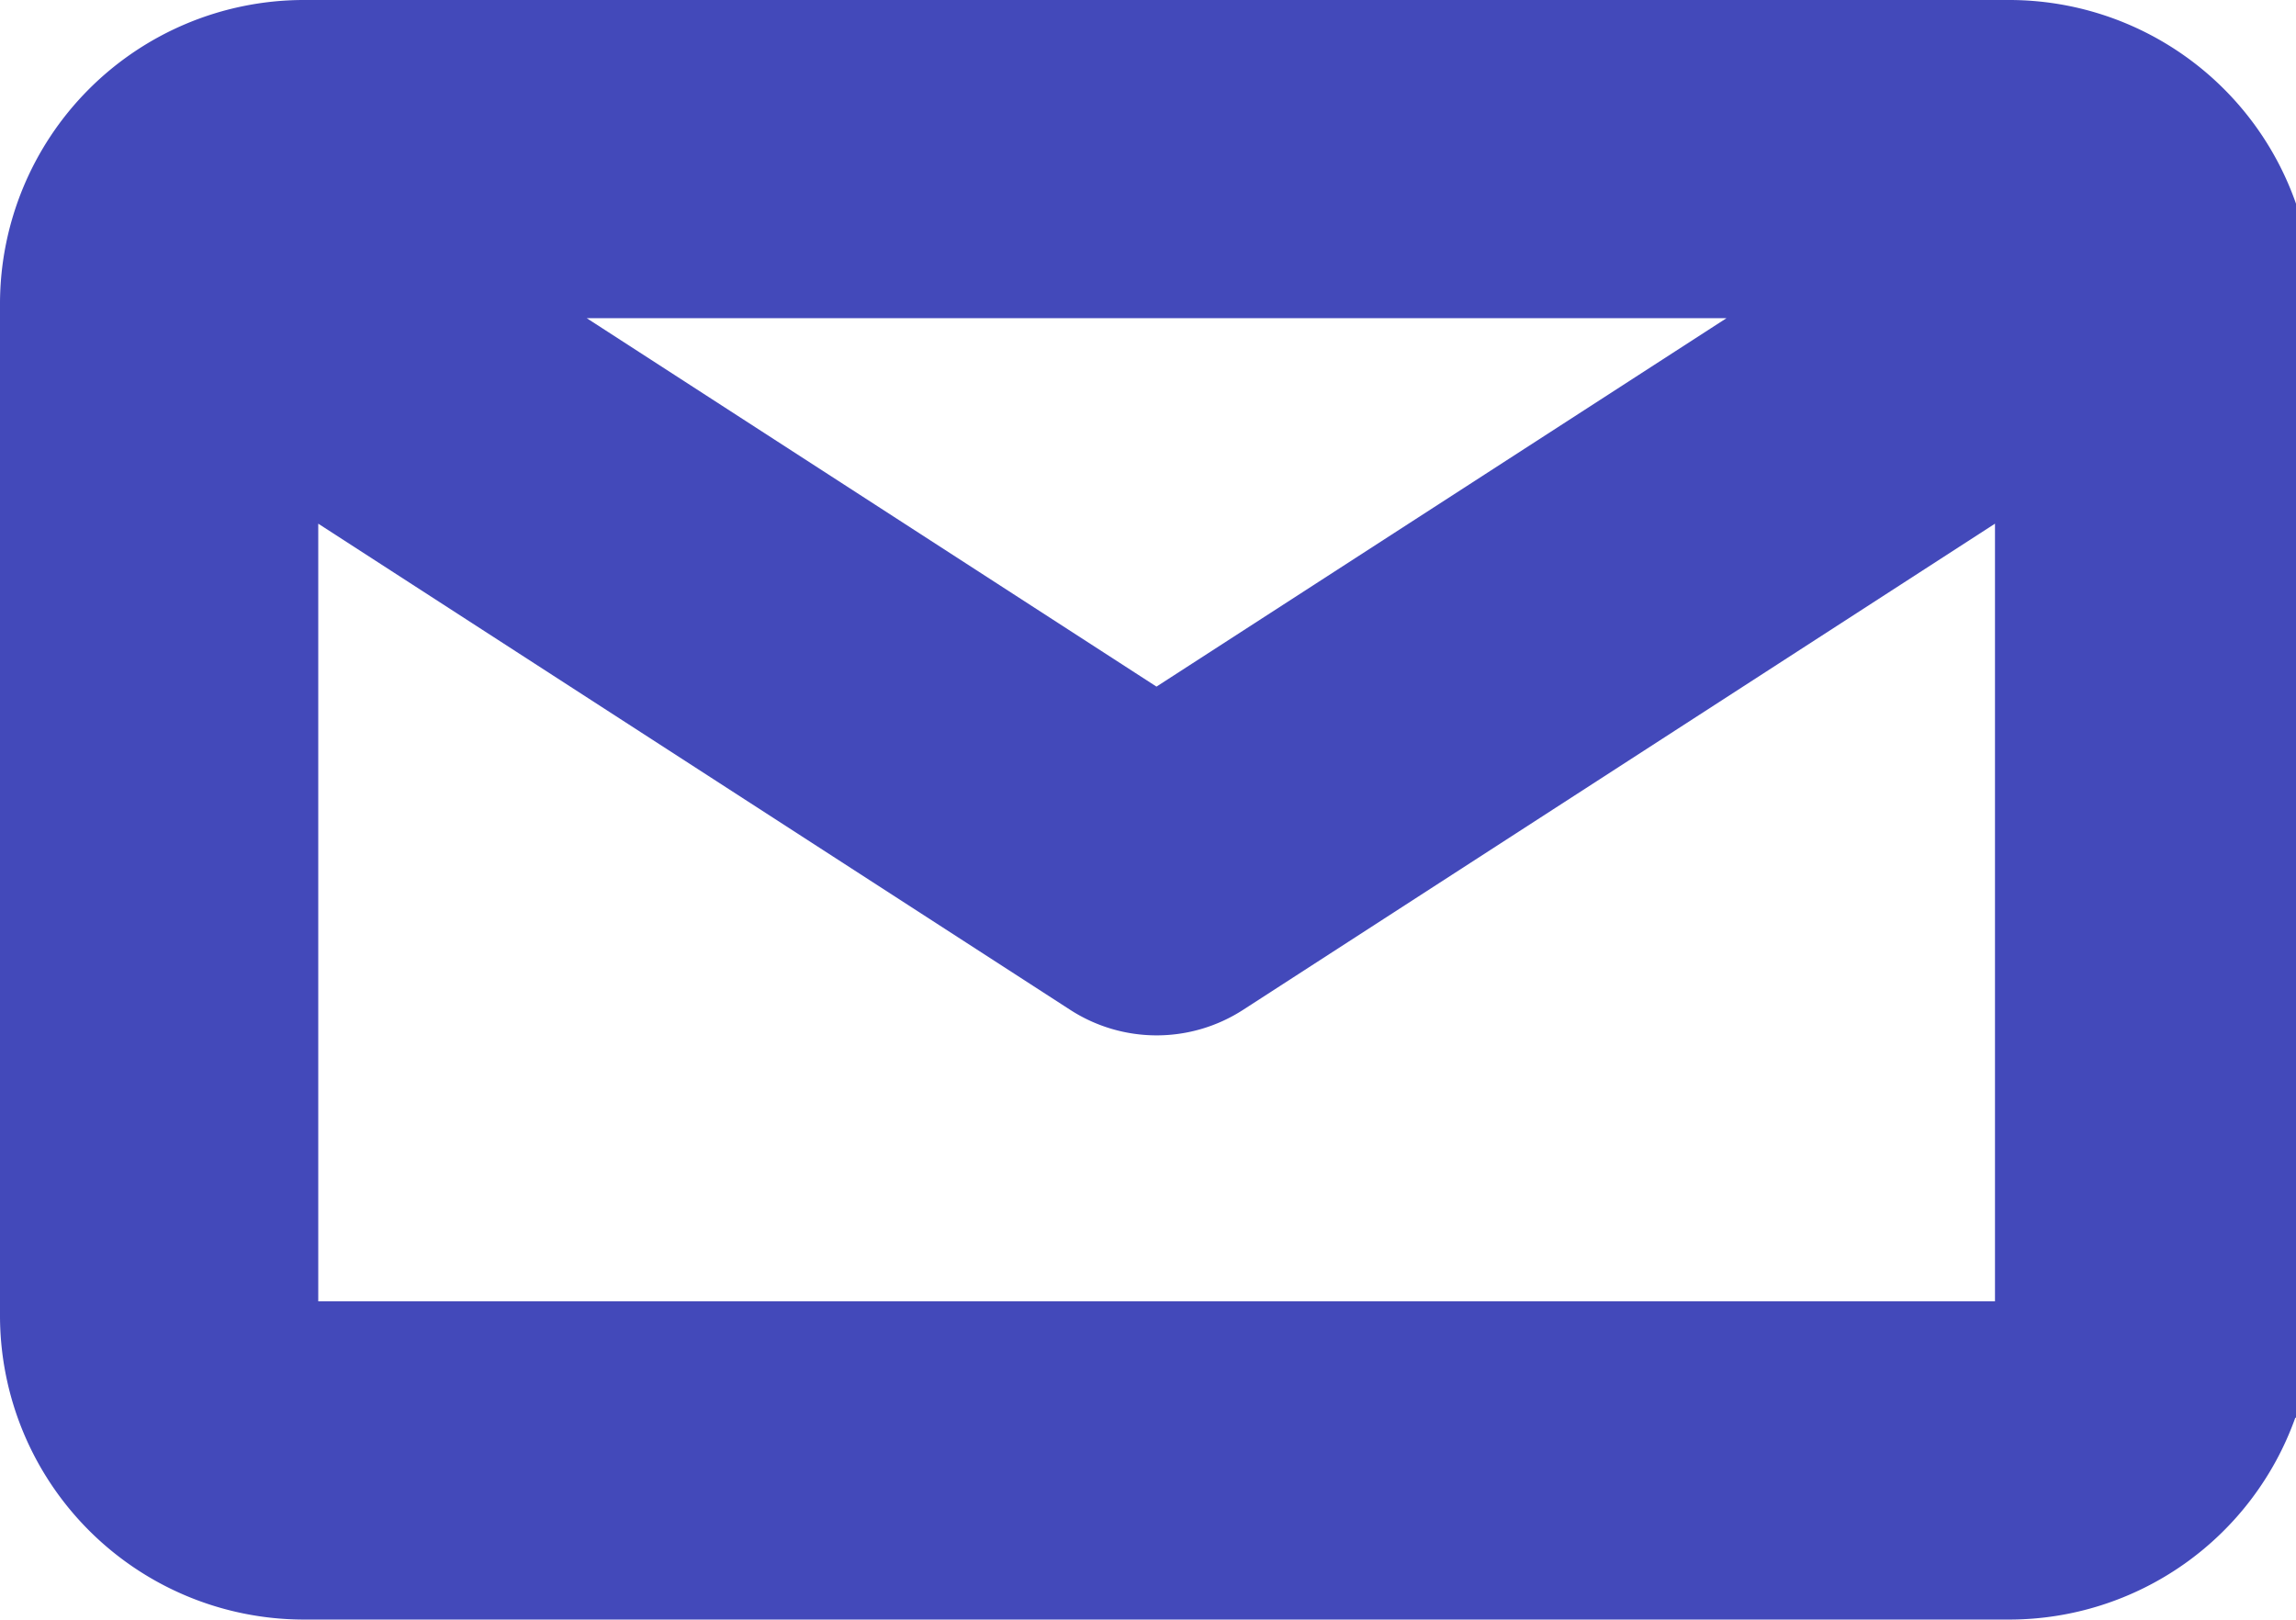 <svg xmlns="http://www.w3.org/2000/svg" fill="#4349ba" viewBox="0 0 420.89 296.9"><title>Ресурс 6</title><g id="Слой_2" data-name="Слой 2"><g id="Layer_1" data-name="Layer 1"><path d="M368.58,0H55.47A55.73,55.73,0,0,0,0,55.67V241.23A55.74,55.74,0,0,0,55.68,296.9h312.7a55.72,55.72,0,0,0,52.38-37h.13V37.34A55.72,55.72,0,0,0,368.58,0ZM316.49,58.33,212,125.87,107.56,58.33Zm49.22,180.23H58.34V96l137.85,89.13a29.18,29.18,0,0,0,31.68,0L365.71,96Z"/></g></g></svg>